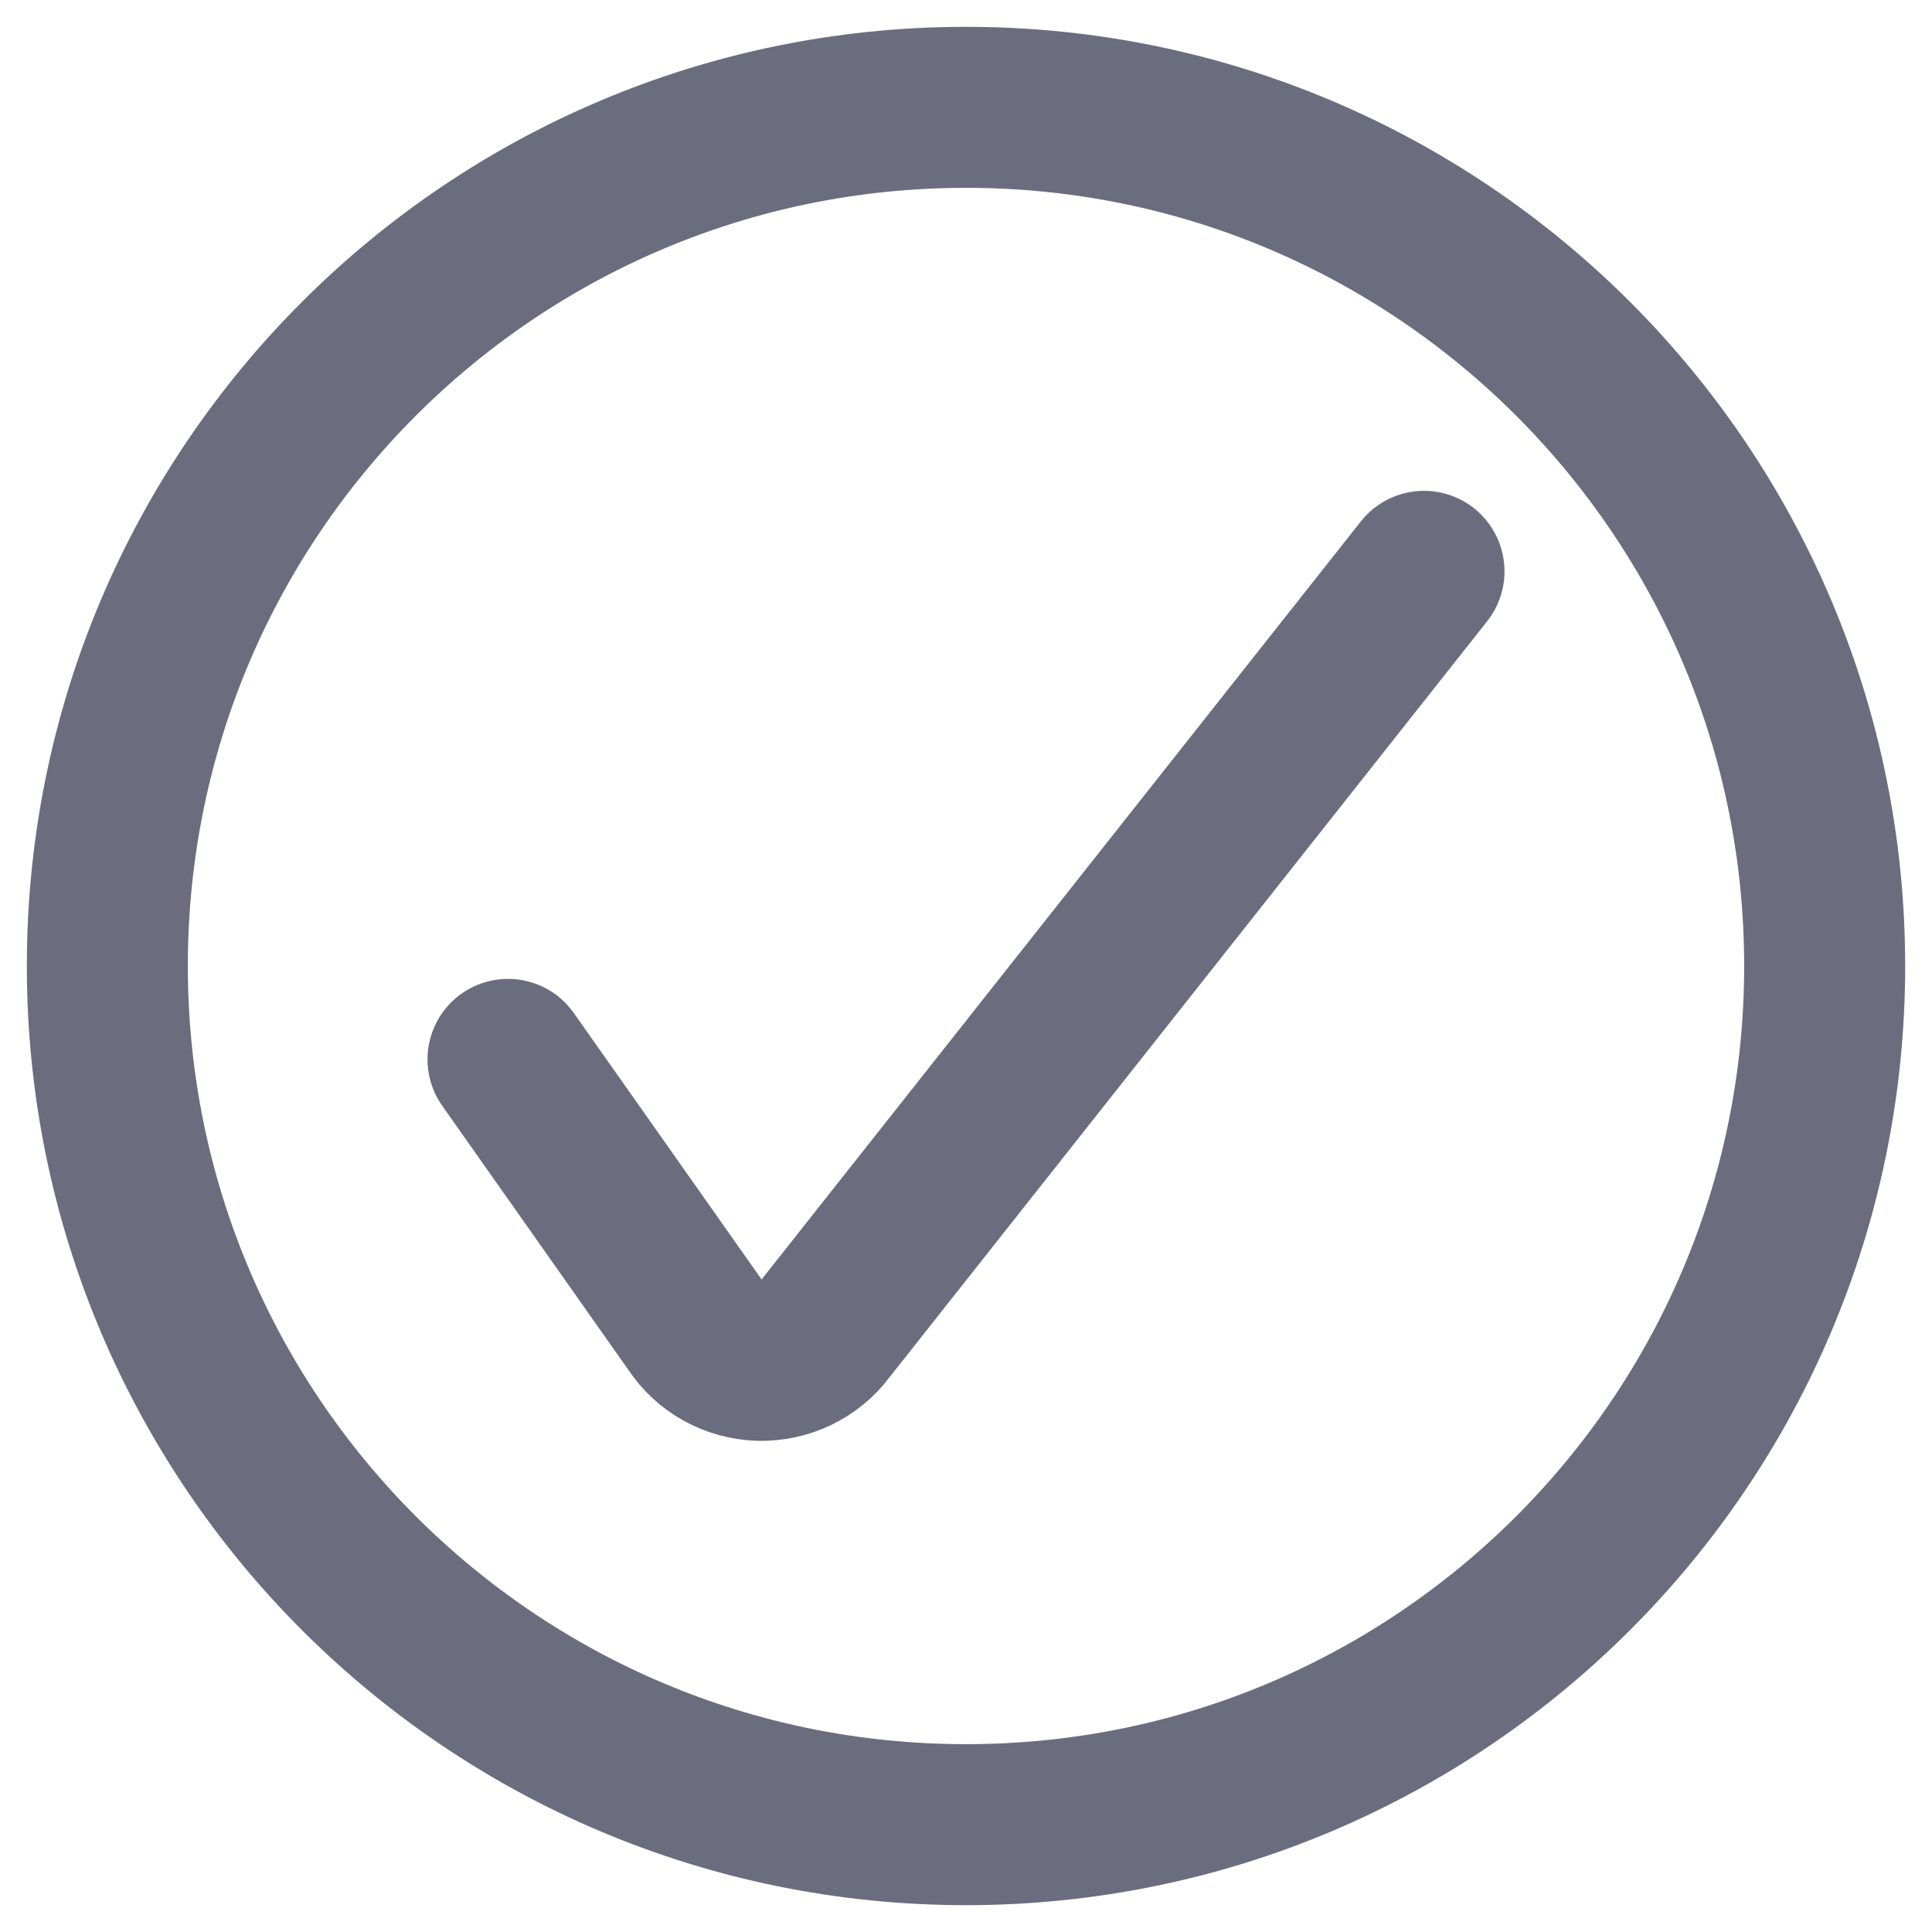<svg width="18" height="18" viewBox="0 0 18 18" fill="none" xmlns="http://www.w3.org/2000/svg">
<path d="M4.733 9.87L6.476 12.343C6.542 12.442 6.63 12.523 6.734 12.581C6.838 12.638 6.954 12.67 7.073 12.674C7.192 12.677 7.31 12.652 7.417 12.601C7.524 12.55 7.618 12.474 7.689 12.379L13.267 5.323" stroke="#6B6C7E" stroke-width="1.5" stroke-linecap="round" stroke-linejoin="round"/>
<path d="M9 17C13.418 17 17 13.418 17 9C17 4.582 13.418 1 9 1C4.582 1 1 4.582 1 9C1 13.418 4.582 17 9 17Z" stroke="#6B6C7E" stroke-width="1.5" stroke-linecap="round" stroke-linejoin="round"/>
</svg>
